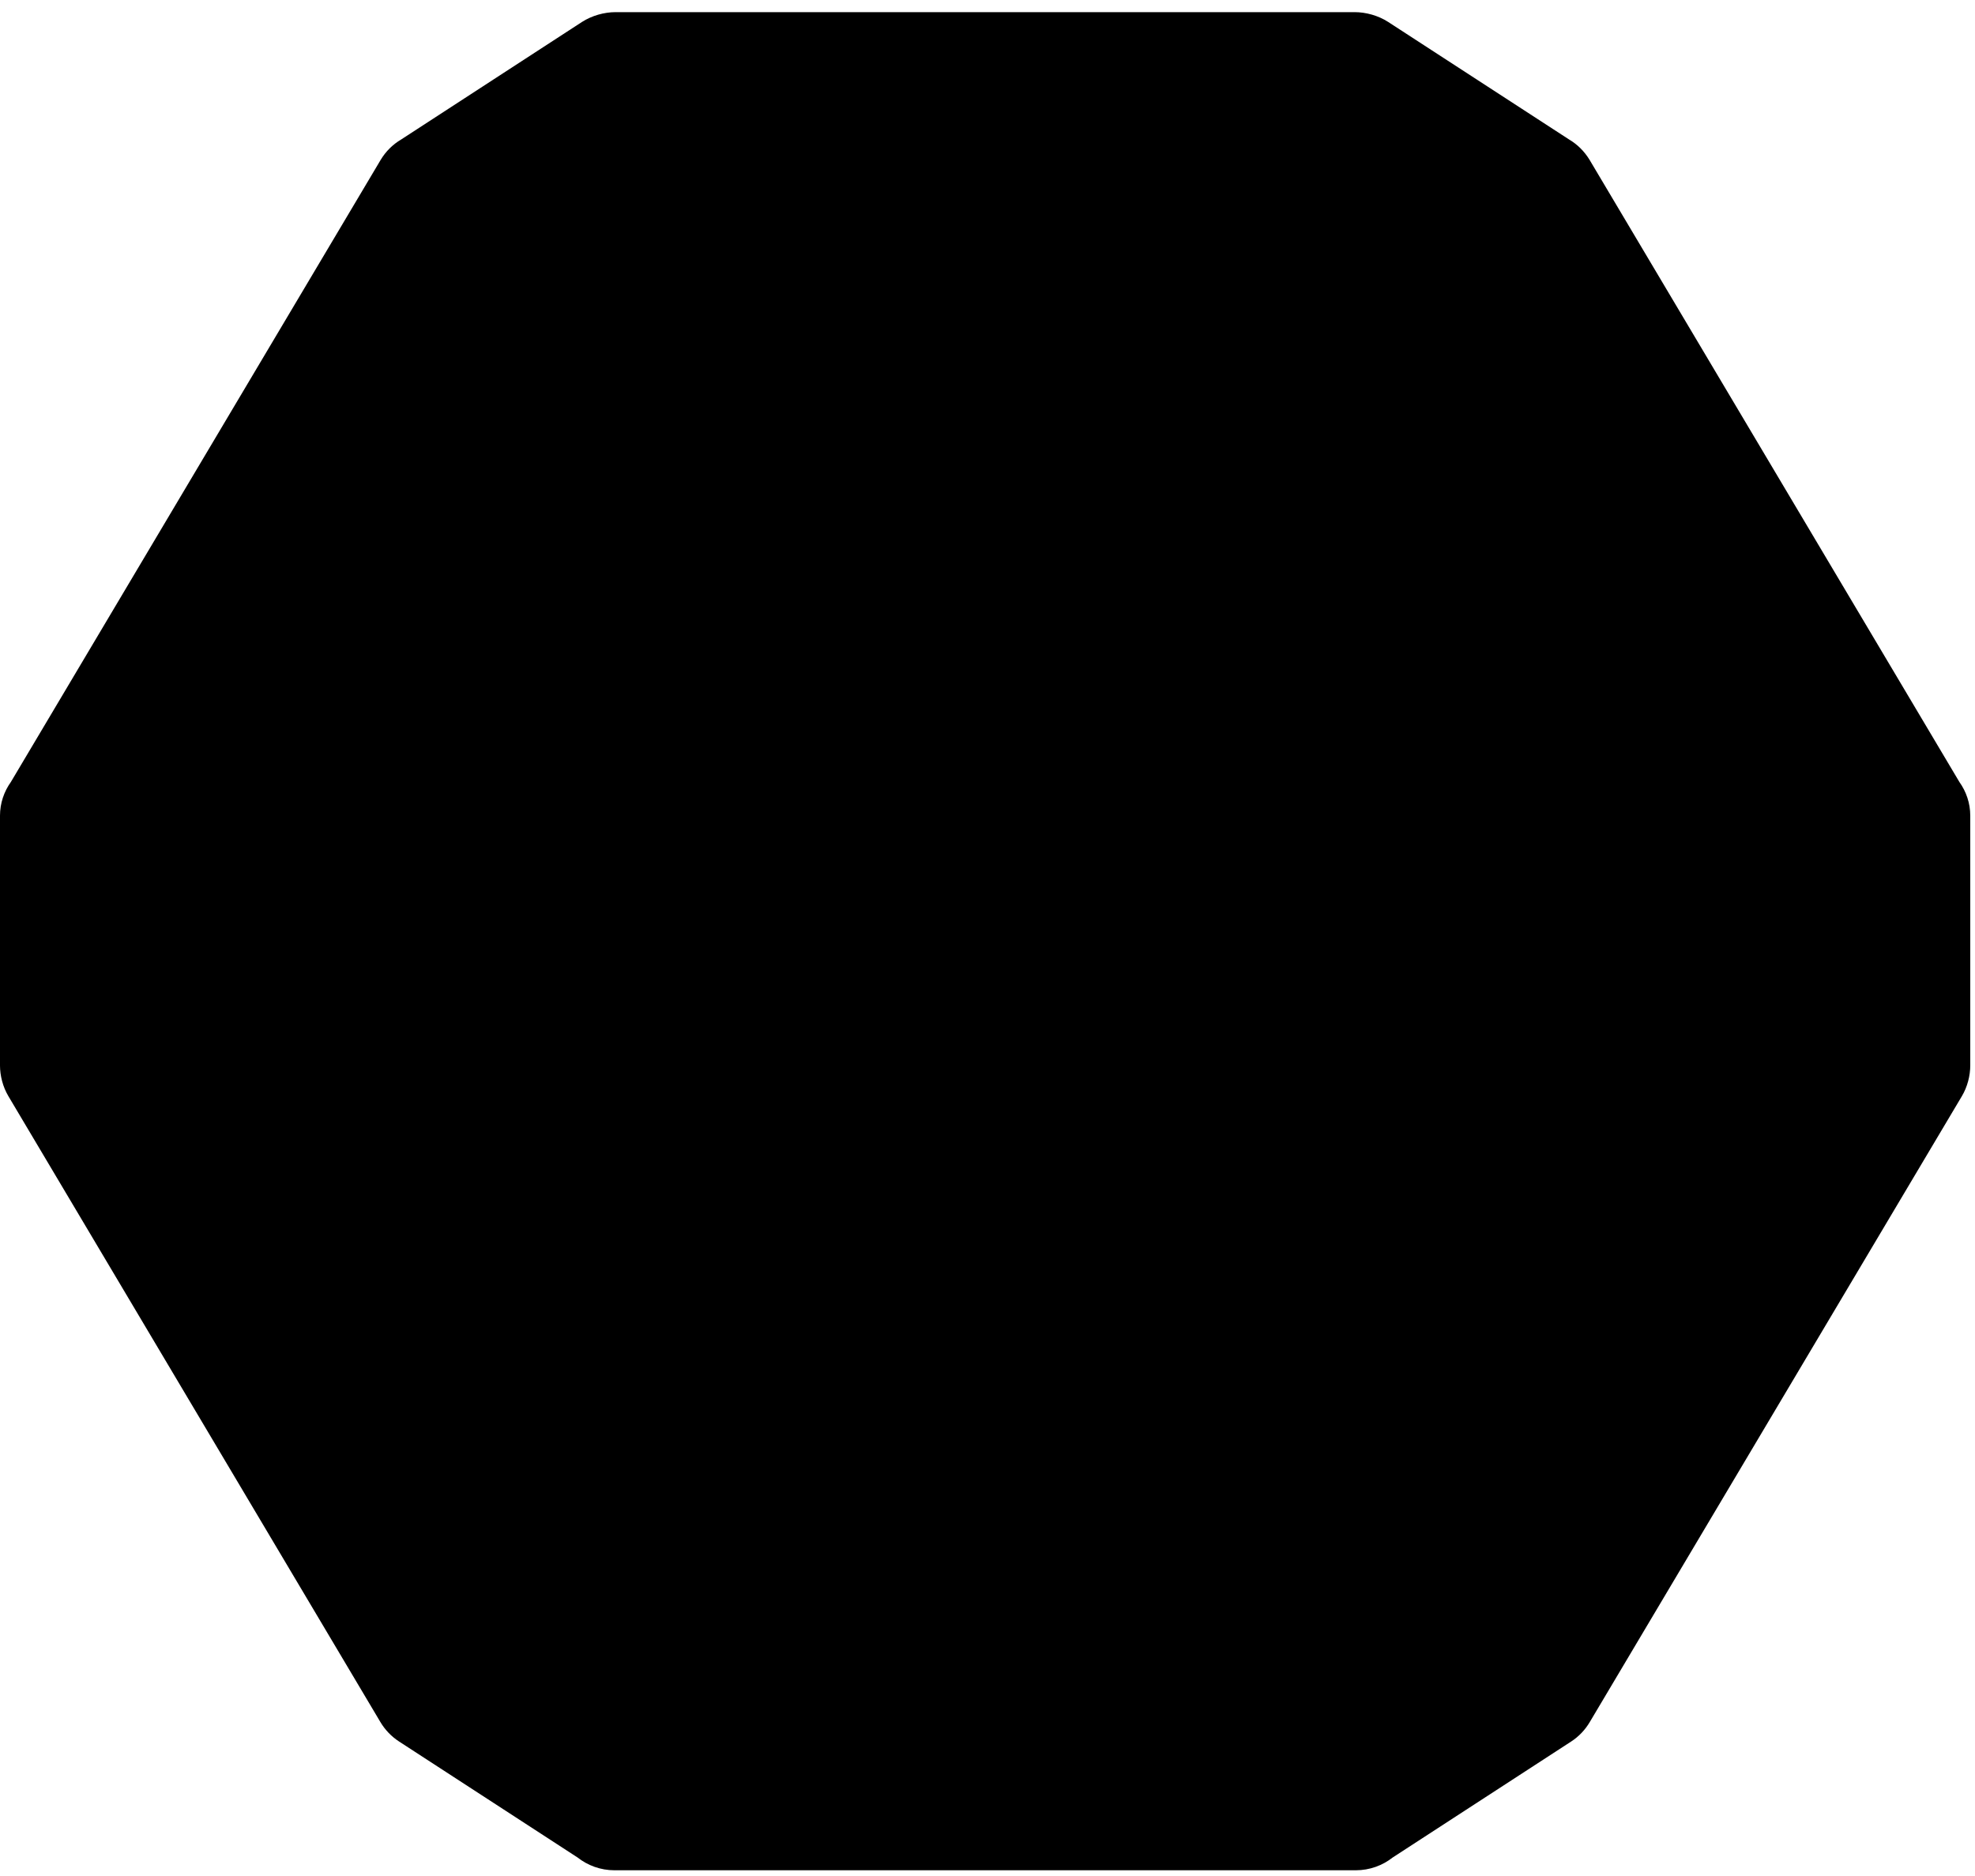 <?xml version="1.0" encoding="UTF-8"?>
<svg width="20px" height="19px" viewBox="0 0 20 19" version="1.1" xmlns="http://www.w3.org/2000/svg" xmlns:xlink="http://www.w3.org/1999/xlink">
    <!-- Generator: Sketch 43.2 (39069) - http://www.bohemiancoding.com/sketch -->
    <title>social-d20</title>
    <desc>Created with Sketch.</desc>
    <defs></defs>
    <g id="Symbols" stroke="none" stroke-width="1" fill="none" fill-rule="evenodd">
        <g id="Social-D20" fill="#000000">
            <g id="social-d20">
                <path d="M19.842,7.92 L16.097,1.619 C16.044,1.532 15.973,1.462 15.89,1.413 L14.057,0.222 C13.958,0.158 13.833,0.123 13.718,0.123 L6.234,0.123 C6.118,0.123 5.994,0.158 5.894,0.222 L4.062,1.413 C3.979,1.462 3.907,1.532 3.855,1.619 L0.11,7.92 C0.041,8.017 -6.21118011e-05,8.134 -6.21118011e-05,8.262 L-6.21118011e-05,10.79 C-6.21118011e-05,10.895 0.029,11.008 0.085,11.102 L3.851,17.439 C3.898,17.519 3.964,17.588 4.043,17.639 L5.848,18.812 C5.951,18.893 6.081,18.942 6.223,18.942 L13.729,18.942 C13.871,18.942 14.001,18.893 14.104,18.812 L15.909,17.639 C15.988,17.588 16.053,17.519 16.1,17.439 L19.867,11.102 C19.923,11.008 19.952,10.895 19.952,10.79 L19.952,8.262 C19.952,8.134 19.911,8.017 19.842,7.92" id="Fill-1"></path>
            </g>
        </g>
    </g>
</svg>